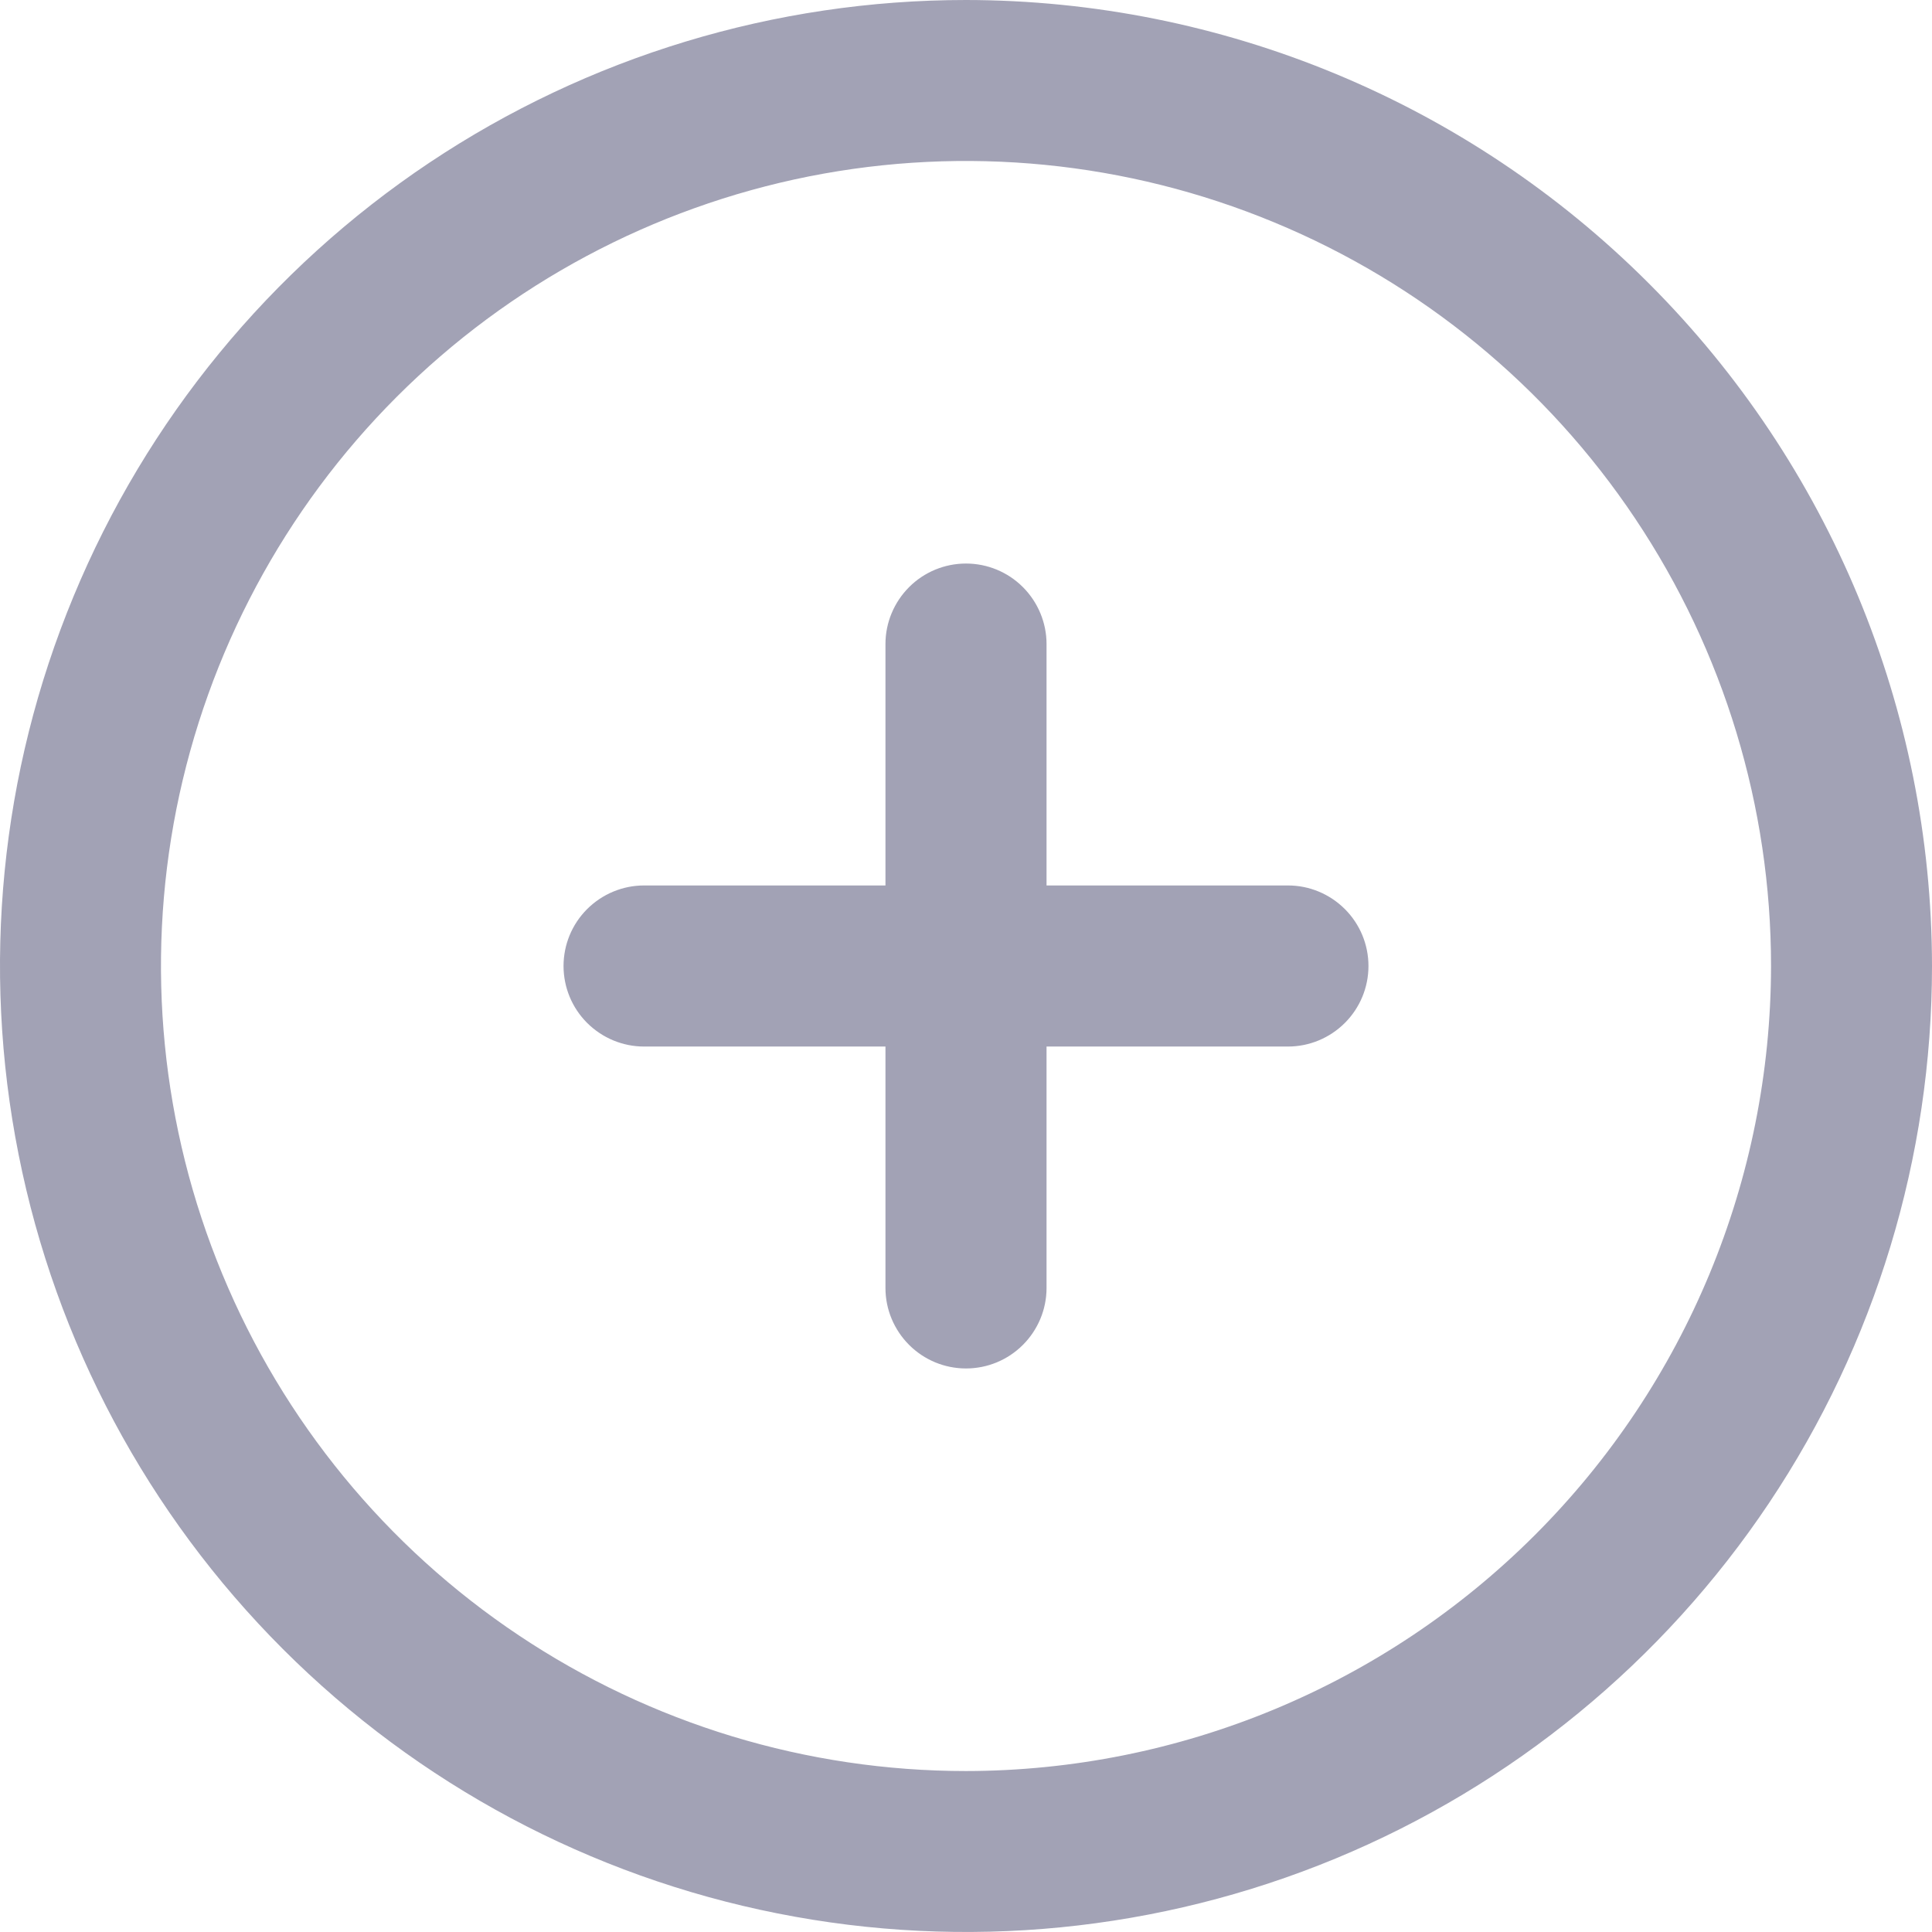 <svg width="16" height="16" viewBox="0 0 16 16" fill="none" xmlns="http://www.w3.org/2000/svg">
<path d="M8 0C6.418 0 4.871 0.469 3.555 1.348C2.24 2.227 1.214 3.477 0.609 4.939C0.003 6.4 -0.155 8.009 0.154 9.561C0.462 11.113 1.224 12.538 2.343 13.657C3.462 14.776 4.887 15.538 6.439 15.846C7.991 16.155 9.6 15.996 11.062 15.391C12.523 14.786 13.773 13.76 14.652 12.445C15.531 11.129 16 9.582 16 8C15.998 5.879 15.154 3.845 13.654 2.346C12.155 0.846 10.121 0.002 8 0V0ZM8 14.667C6.681 14.667 5.393 14.276 4.296 13.543C3.2 12.811 2.345 11.769 1.841 10.551C1.336 9.333 1.204 7.993 1.461 6.699C1.719 5.406 2.354 4.218 3.286 3.286C4.218 2.354 5.406 1.719 6.699 1.461C7.993 1.204 9.333 1.336 10.551 1.841C11.769 2.345 12.811 3.2 13.543 4.296C14.276 5.393 14.667 6.681 14.667 8C14.665 9.768 13.962 11.462 12.712 12.712C11.462 13.962 9.768 14.665 8 14.667ZM11.333 8C11.333 8.177 11.263 8.346 11.138 8.471C11.013 8.596 10.844 8.667 10.667 8.667H8.667V10.667C8.667 10.844 8.596 11.013 8.471 11.138C8.346 11.263 8.177 11.333 8 11.333C7.823 11.333 7.654 11.263 7.529 11.138C7.404 11.013 7.333 10.844 7.333 10.667V8.667H5.333C5.157 8.667 4.987 8.596 4.862 8.471C4.737 8.346 4.667 8.177 4.667 8C4.667 7.823 4.737 7.654 4.862 7.529C4.987 7.404 5.157 7.333 5.333 7.333H7.333V5.333C7.333 5.157 7.404 4.987 7.529 4.862C7.654 4.737 7.823 4.667 8 4.667C8.177 4.667 8.346 4.737 8.471 4.862C8.596 4.987 8.667 5.157 8.667 5.333V7.333H10.667C10.844 7.333 11.013 7.404 11.138 7.529C11.263 7.654 11.333 7.823 11.333 8Z" fill="#A2A2B5"/>
</svg>
